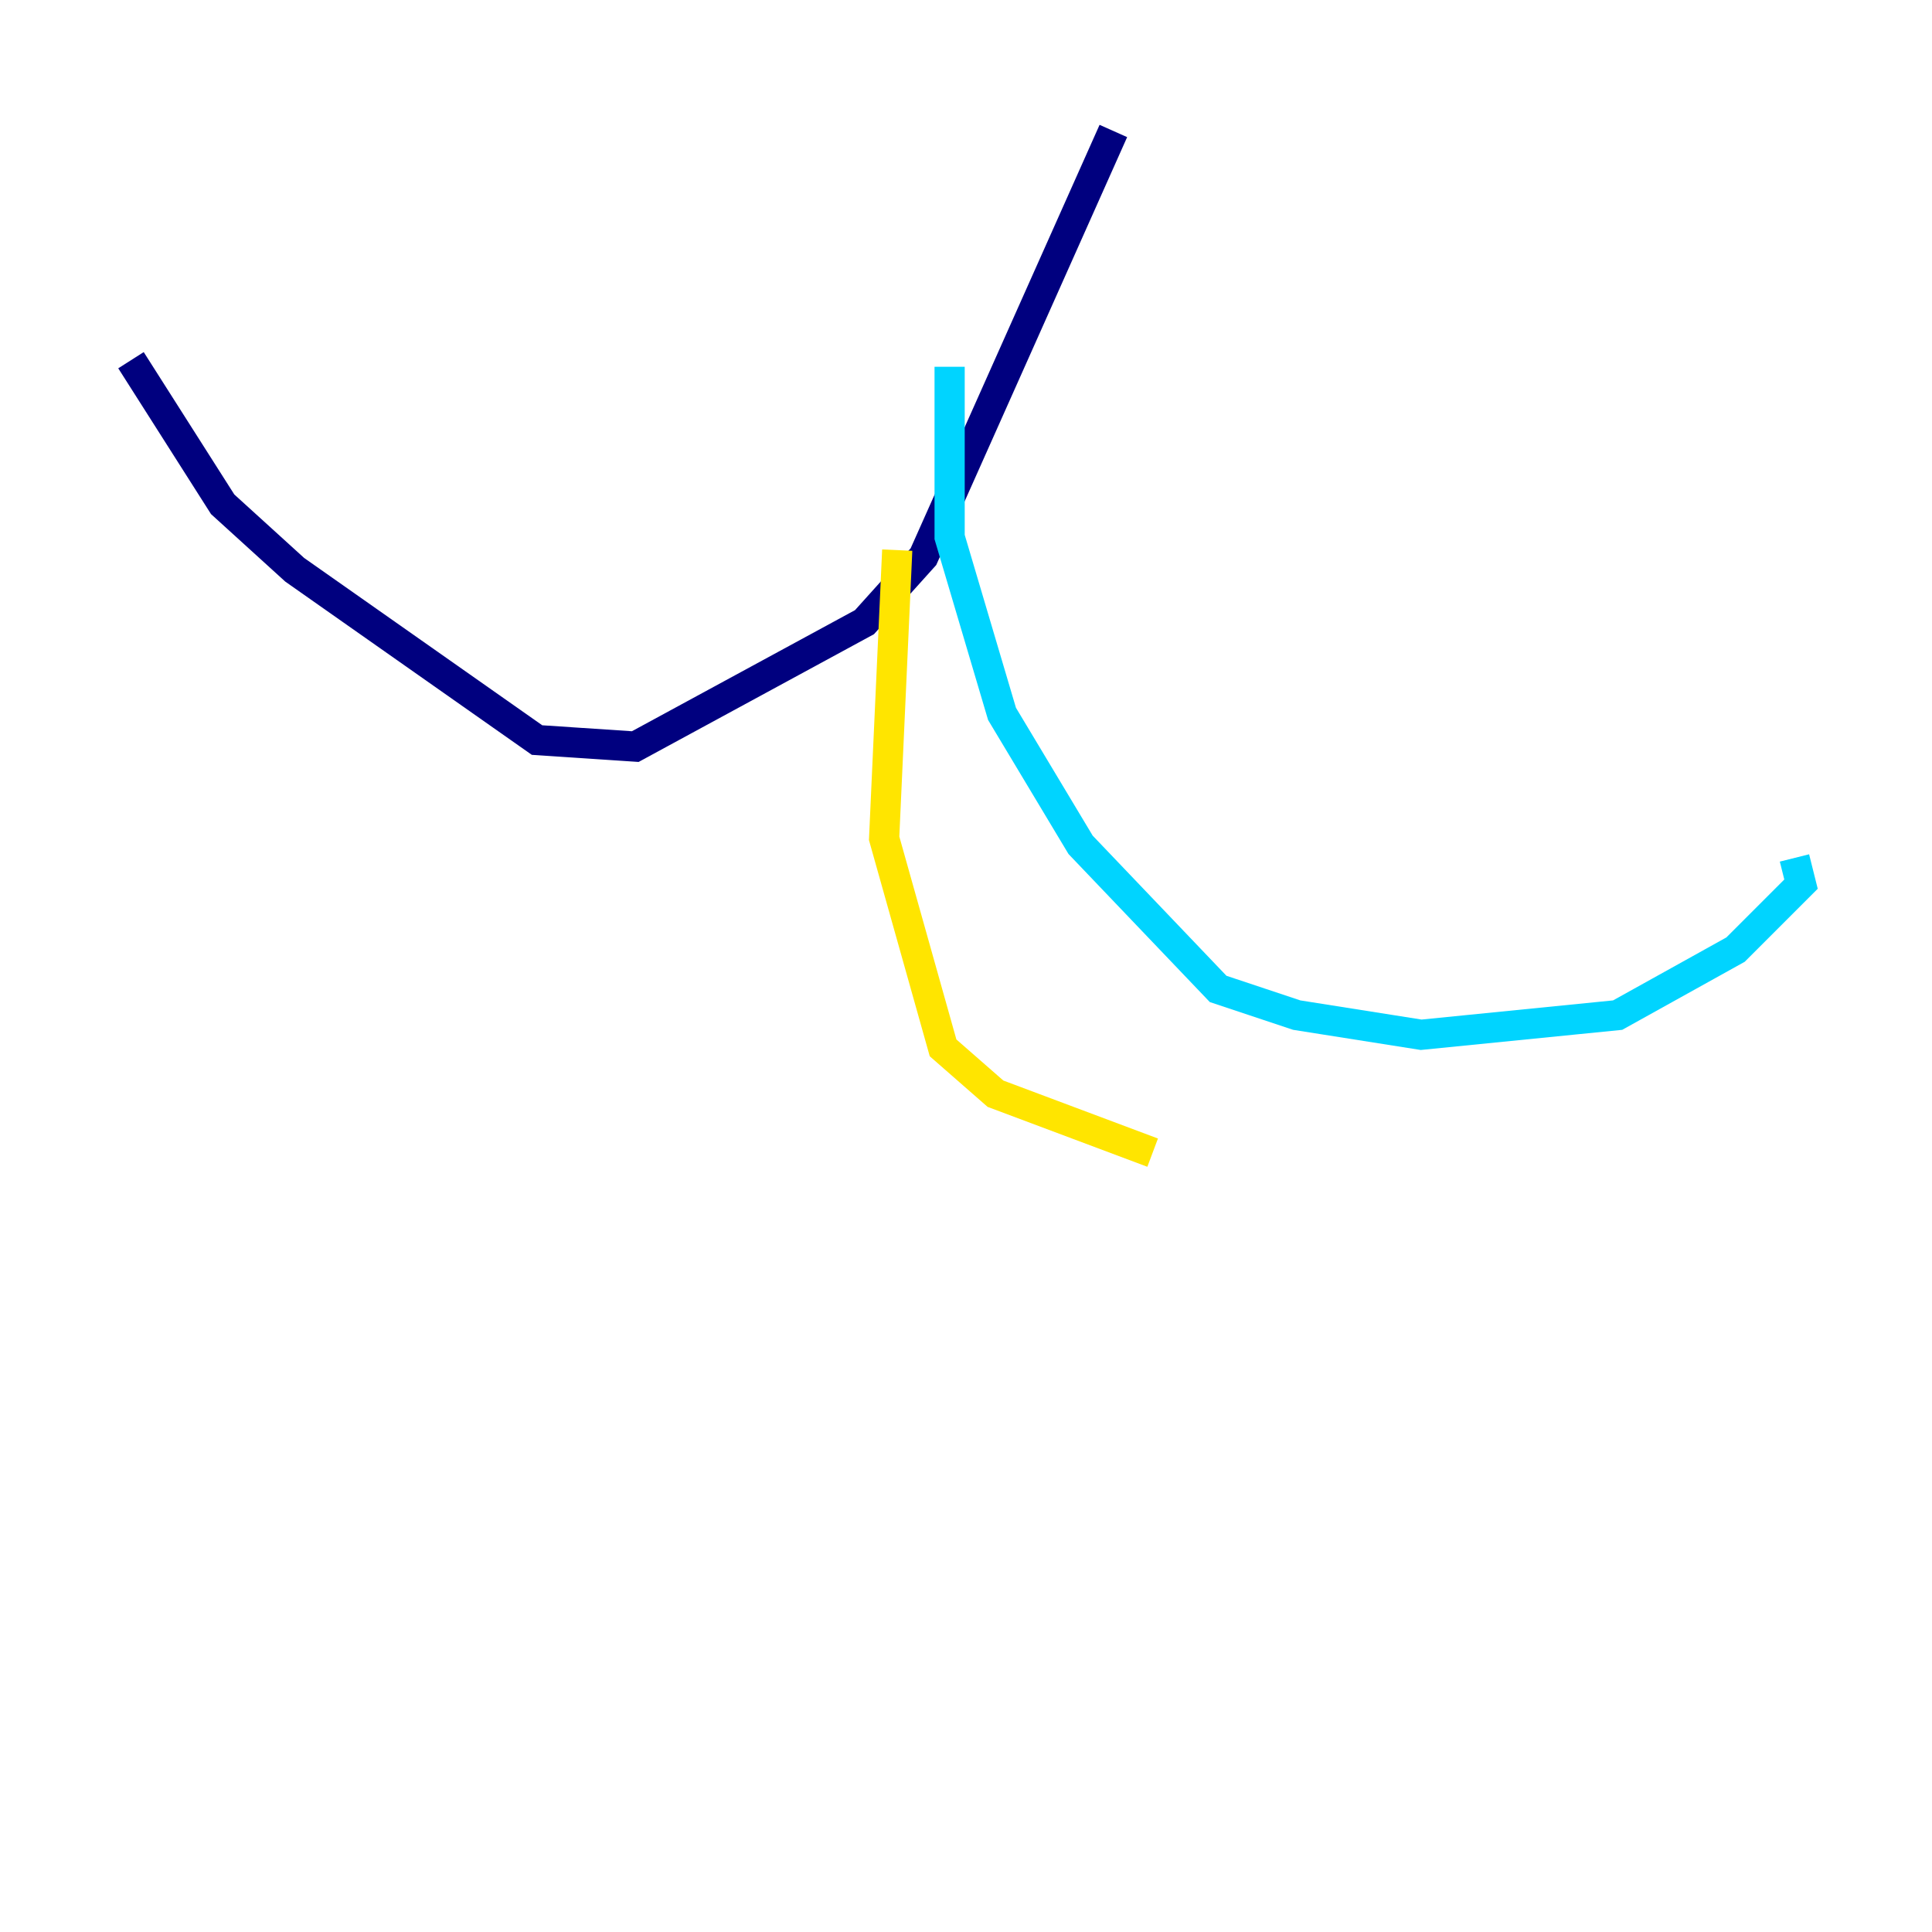 <?xml version="1.0" encoding="utf-8" ?>
<svg baseProfile="tiny" height="128" version="1.2" viewBox="0,0,128,128" width="128" xmlns="http://www.w3.org/2000/svg" xmlns:ev="http://www.w3.org/2001/xml-events" xmlns:xlink="http://www.w3.org/1999/xlink"><defs /><polyline fill="none" points="73.763,8.678 61.18,36.881 57.275,41.22 42.088,49.464 35.58,49.031 19.525,37.749 14.752,33.41 8.678,23.864" stroke="#00007f" stroke-width="2" /><polyline fill="none" points="62.915,24.298 62.915,35.58 66.386,47.295 71.593,55.973 80.705,65.519 85.912,67.254 94.156,68.556 107.173,67.254 114.983,62.915 119.322,58.576 118.888,56.841" stroke="#00d4ff" stroke-width="2" /><polyline fill="none" points="59.444,36.447 58.576,55.539 62.481,69.424 65.953,72.461 76.366,76.366" stroke="#ffe500" stroke-width="2" /><polyline fill="none" points="57.275,41.22 57.275,41.22" stroke="#7f0000" stroke-width="2" /></svg>